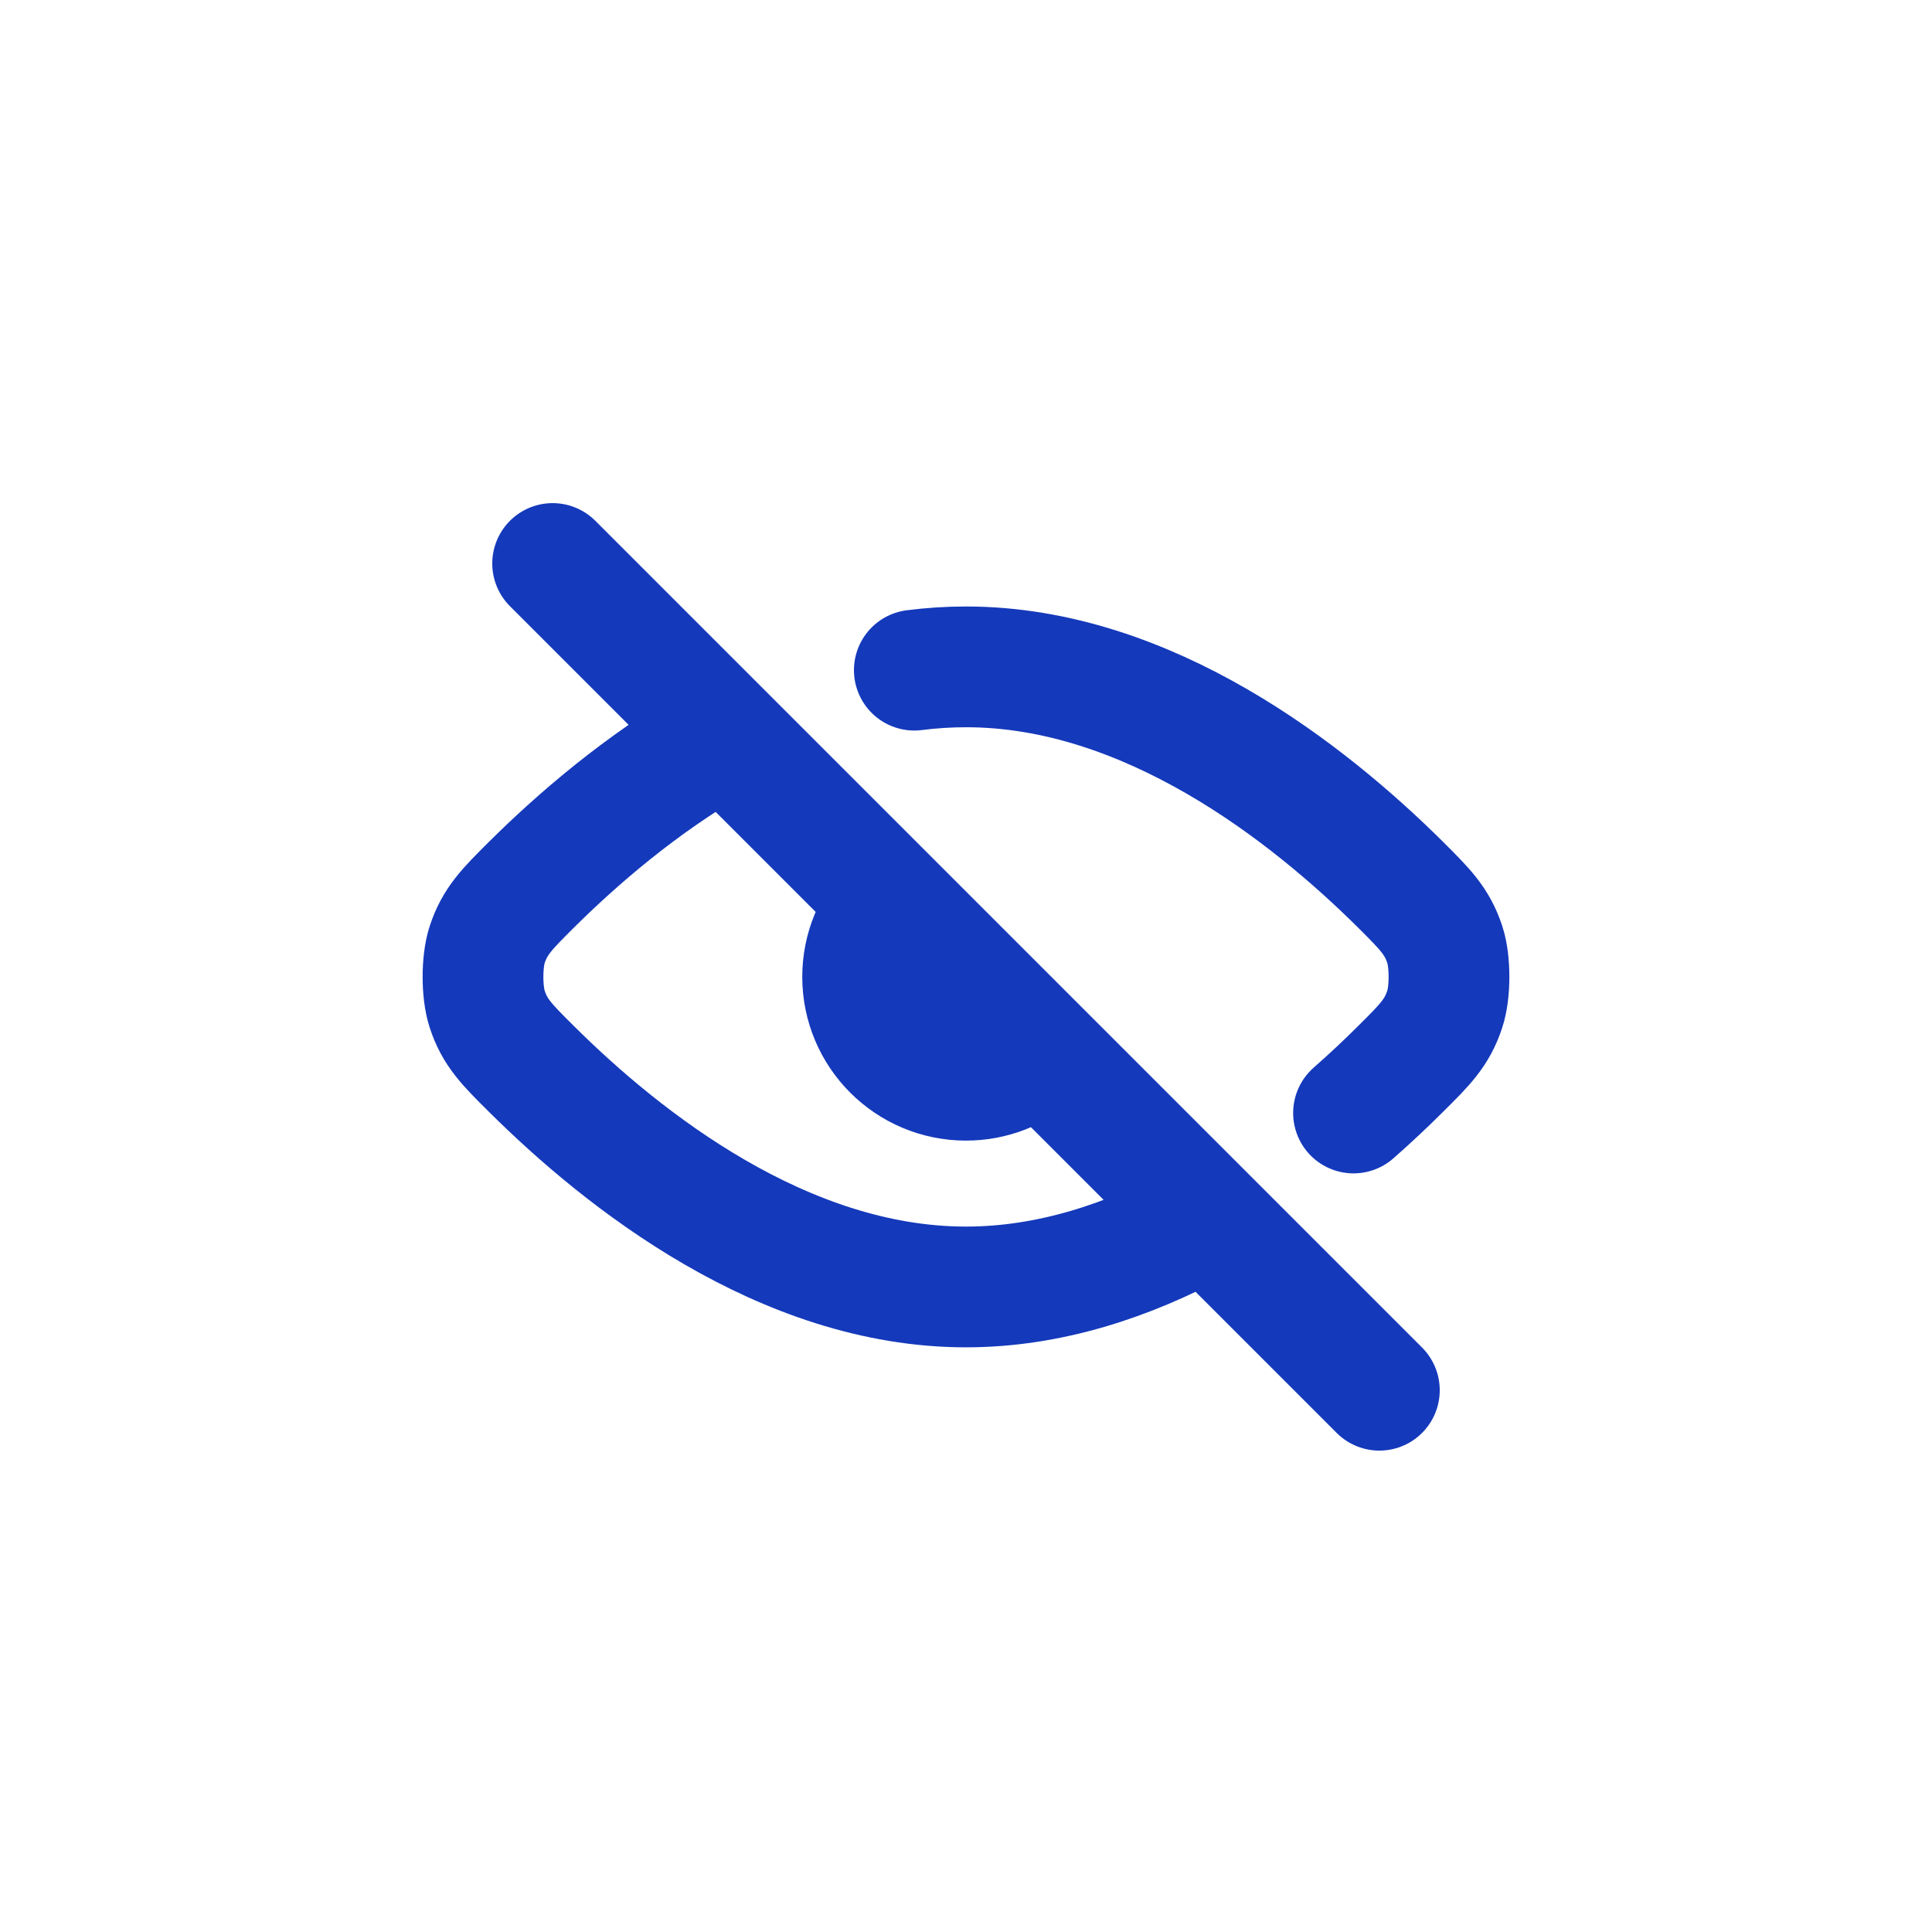 <svg width="24" height="24" viewBox="0 0 24 24" fill="none" xmlns="http://www.w3.org/2000/svg">
    <path
        d="M6.865 7L17.135 17.27M14.889 15.188C14.02 15.656 13.039 15.987 12 15.987C9.734 15.987 7.742 14.413 6.6 13.277C6.298 12.977 6.147 12.828 6.051 12.533C5.983 12.323 5.983 11.947 6.051 11.737C6.147 11.443 6.298 11.293 6.6 10.992C7.176 10.42 7.968 9.737 8.901 9.2M16.814 13.826C17.028 13.638 17.224 13.453 17.399 13.278C17.702 12.978 17.852 12.828 17.948 12.534C18.017 12.324 18.017 11.947 17.949 11.737C17.853 11.443 17.702 11.293 17.401 10.993C16.258 9.858 14.266 8.284 12 8.284C11.783 8.284 11.569 8.298 11.358 8.325M12.849 13.098C12.623 13.298 12.325 13.419 12 13.419C11.291 13.419 10.716 12.844 10.716 12.135C10.716 11.789 10.853 11.475 11.076 11.244"
        stroke="#1439BB" stroke-width="1.5" stroke-linecap="round" stroke-linejoin="round" />
</svg>
